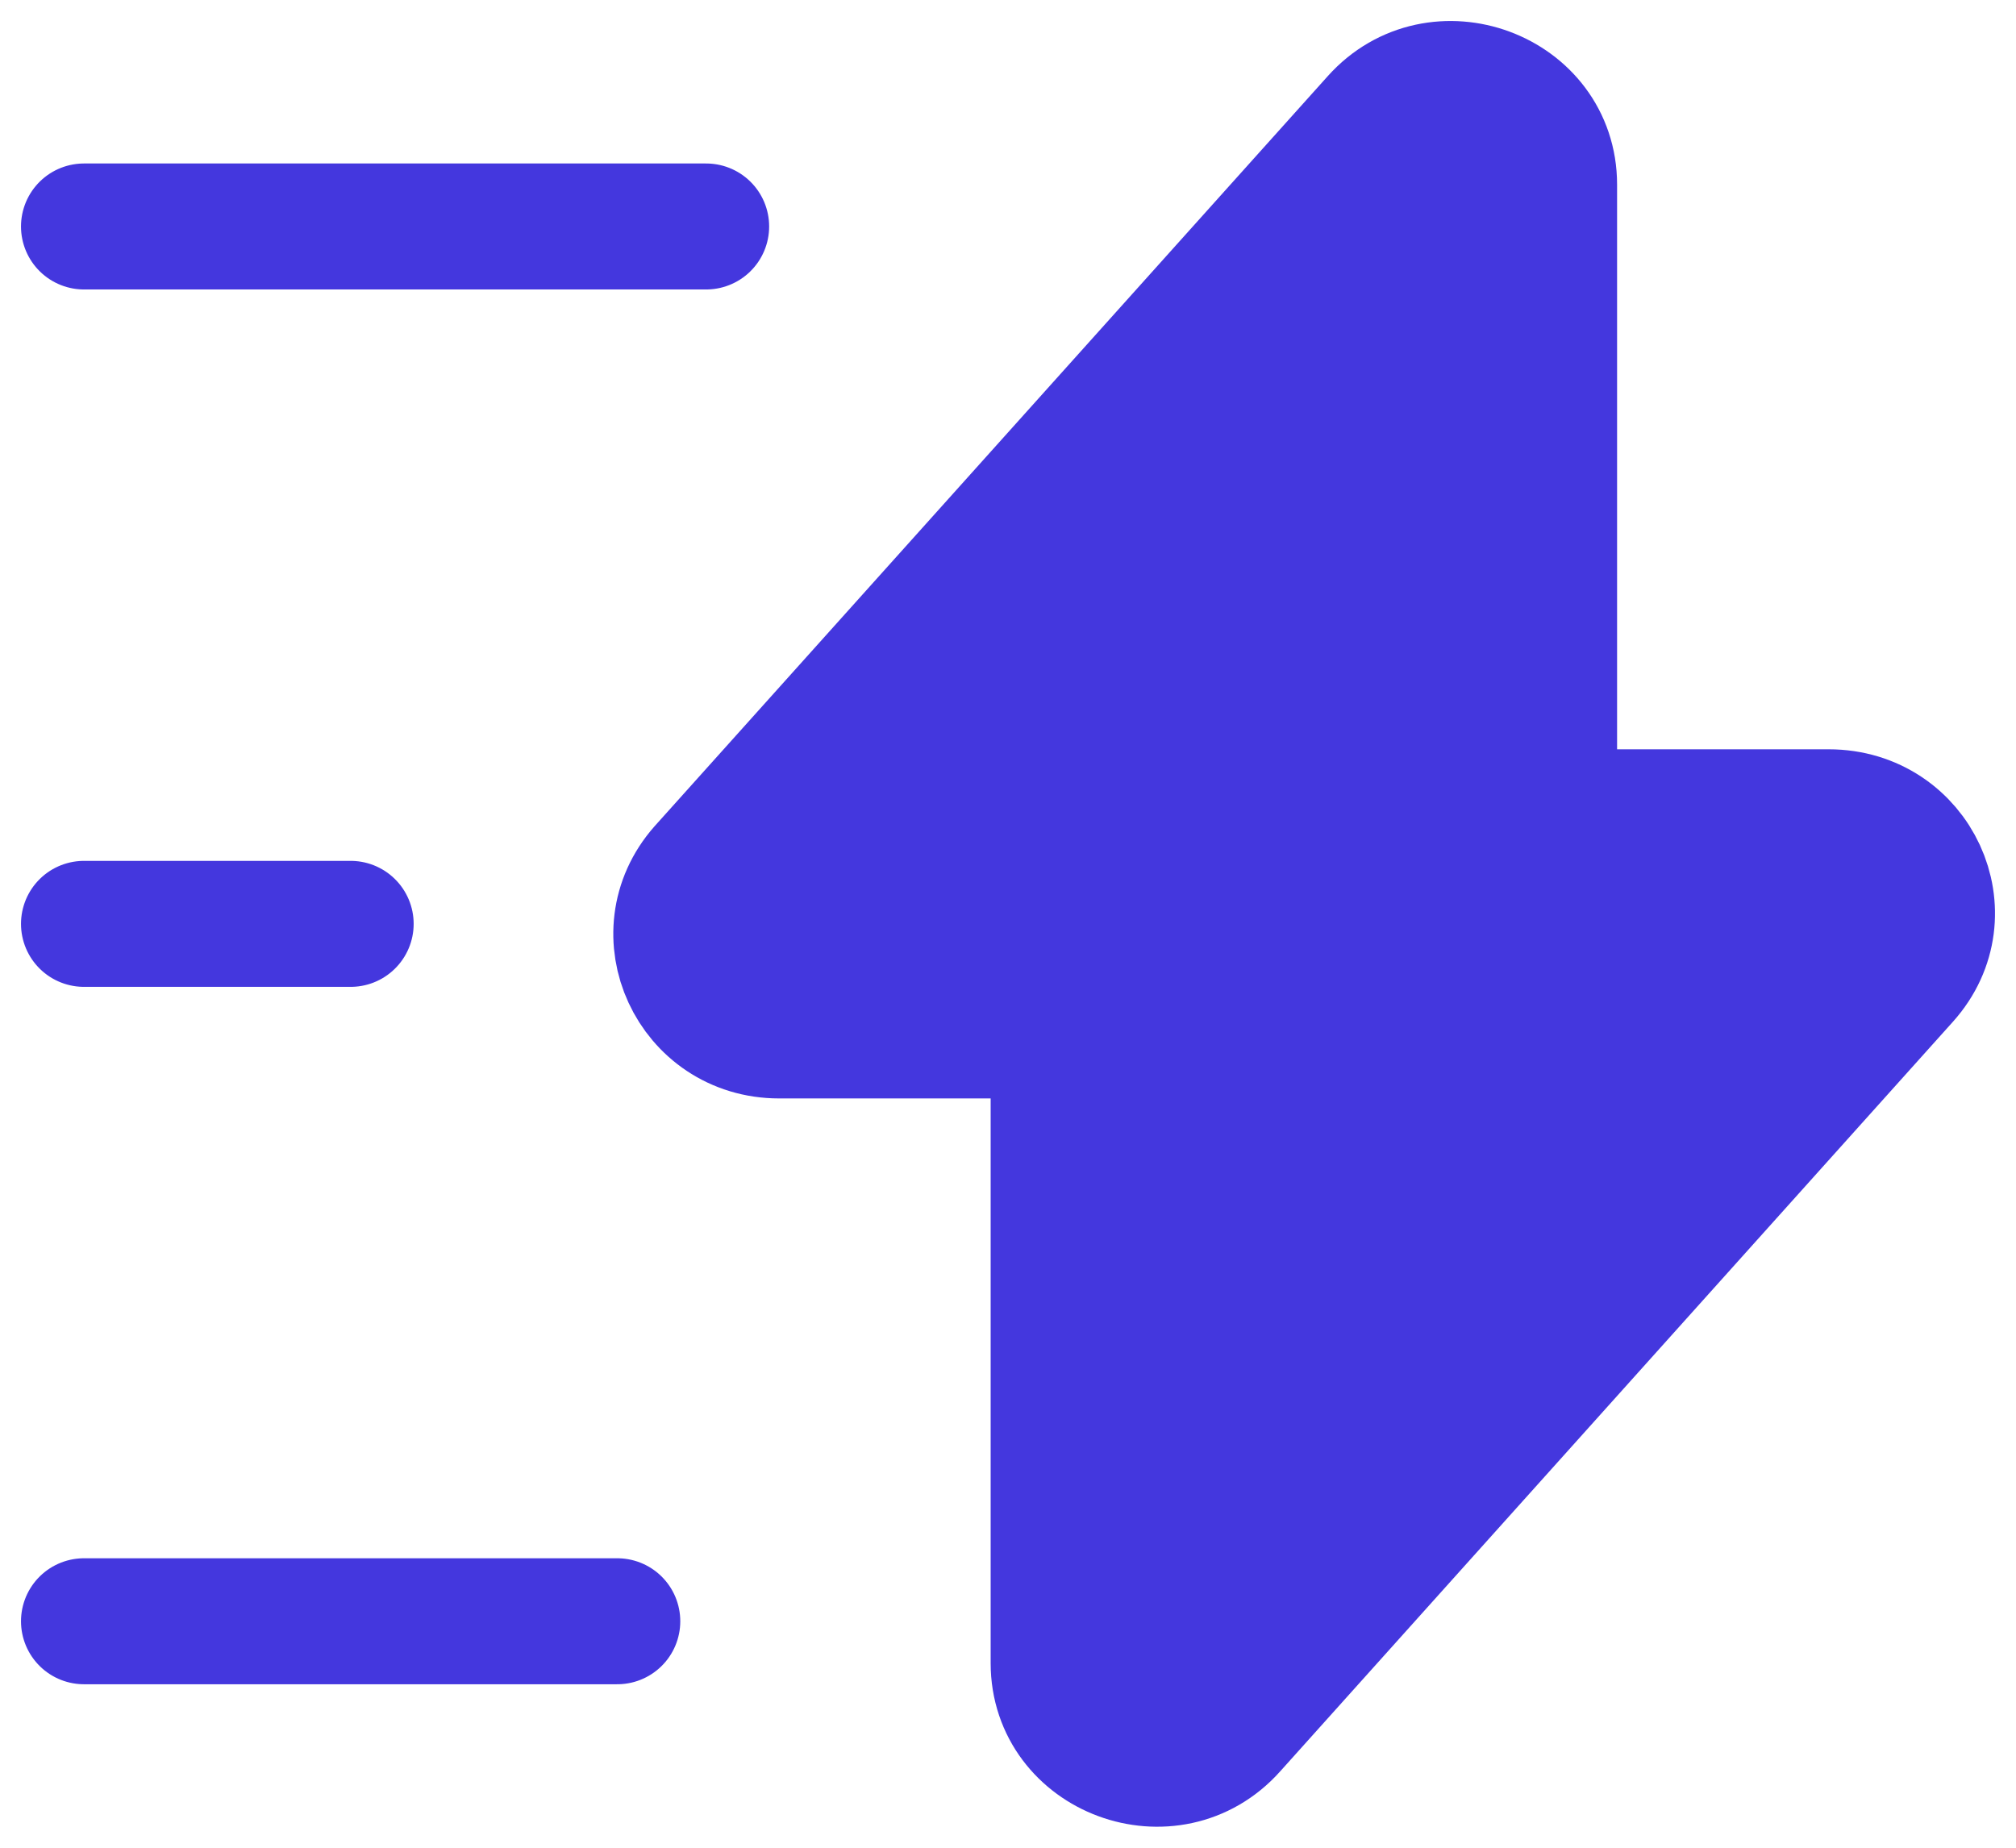 <svg width="48" height="44" viewBox="0 0 48 44" fill="none"
    xmlns="http://www.w3.org/2000/svg">
    <path d="M18.549 24.657H25.087V39.604C25.087 41.804 27.881 42.842 29.362 41.182L45.382 23.329C46.778 21.772 45.657 19.343 43.541 19.343H37.002V4.396C37.002 2.196 34.208 1.158 32.727 2.818L16.707 20.671C15.332 22.228 16.453 24.657 18.549 24.657ZM16.813 5.393H2H16.813ZM14.697 38.607H2H14.697ZM8.349 22H2H8.349Z" fill="#4437DE"/>
    <path d="M16.813 5.393H2M14.697 38.607H2M8.349 22H2M18.549 24.657H25.087V39.604C25.087 41.804 27.881 42.842 29.362 41.182L45.382 23.329C46.778 21.772 45.657 19.343 43.541 19.343H37.002V4.396C37.002 2.196 34.208 1.158 32.727 2.818L16.707 20.671C15.332 22.228 16.453 24.657 18.549 24.657Z" stroke="#4437DE" stroke-width="3" stroke-miterlimit="10" stroke-linecap="round" stroke-linejoin="round"/>
</svg>
